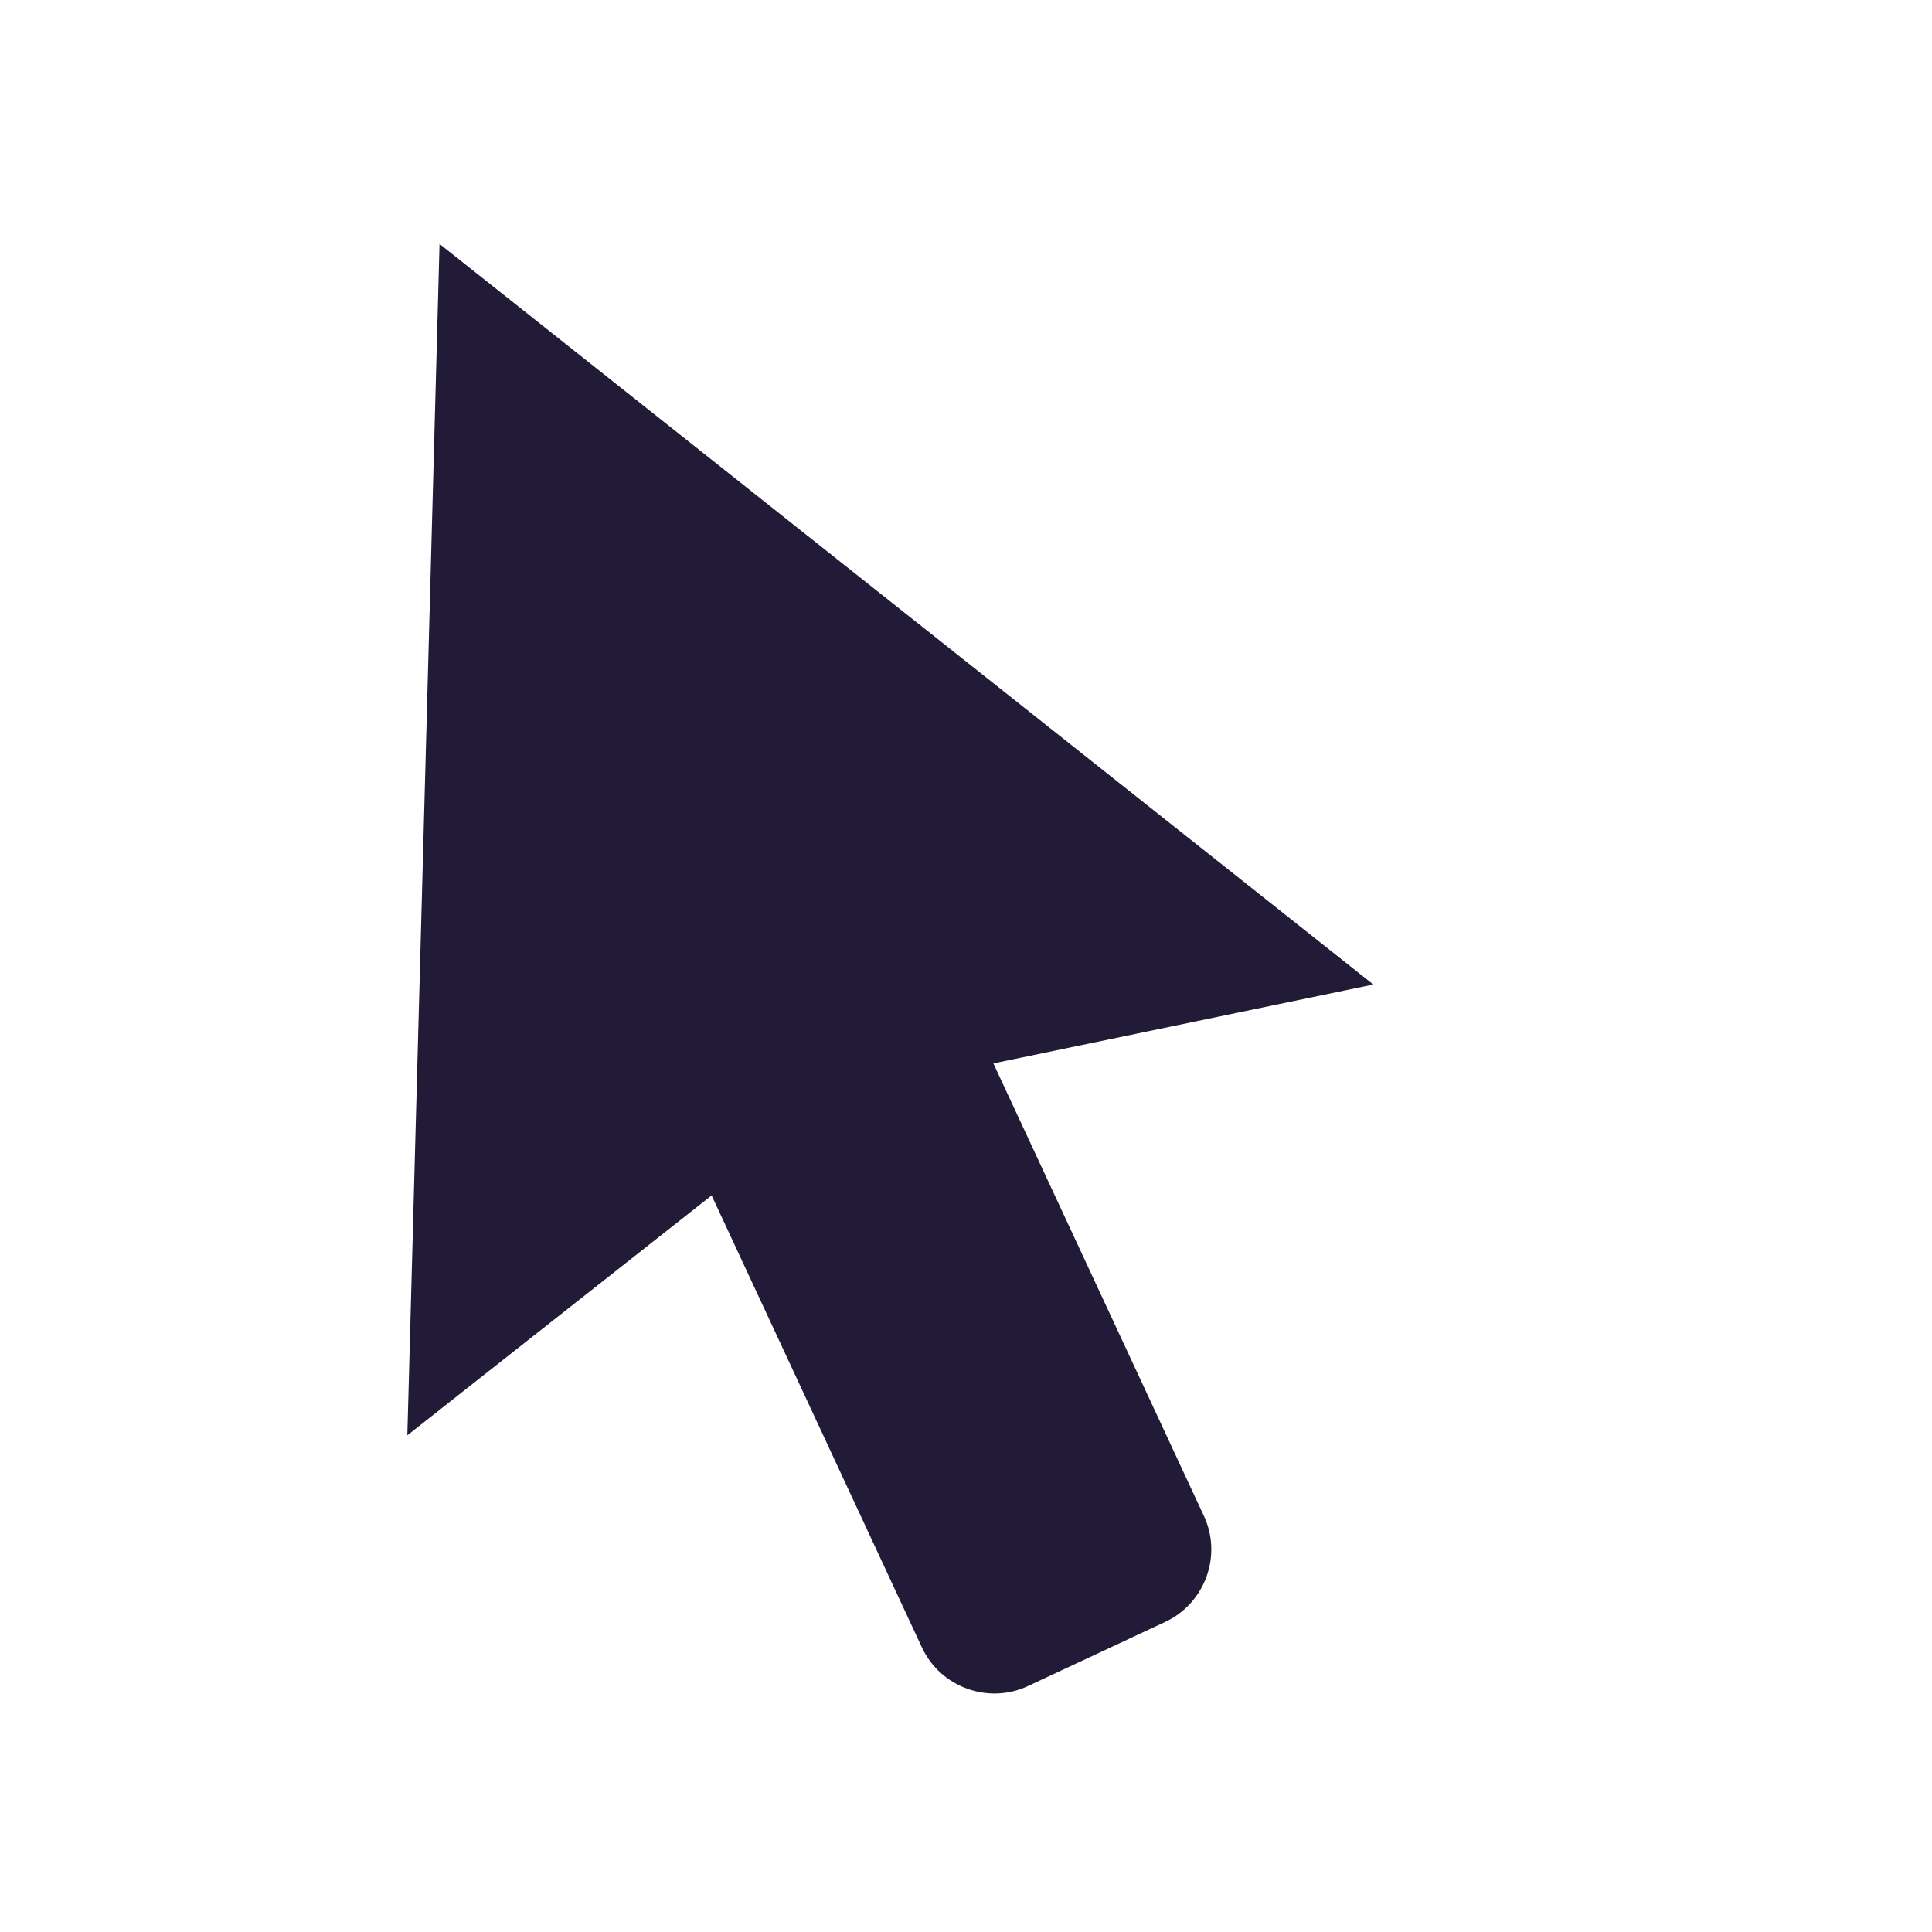 <svg width="72" height="72" viewBox="0 0 24 24" fill="none" xmlns="http://www.w3.org/2000/svg" data-reactroot="">
<path fill="#221b38" d="M17.06 12.23L5.46 3.03L5.06 17.83L8.84 14.85L11.45 20.46C11.68 20.96 12.28 21.18 12.78 20.94L14.47 20.15C14.97 19.92 15.19 19.32 14.95 18.82L12.34 13.21L17.06 12.23Z" clip-rule="evenodd" fill-rule="evenodd" undefined="1"></path>
</svg>
